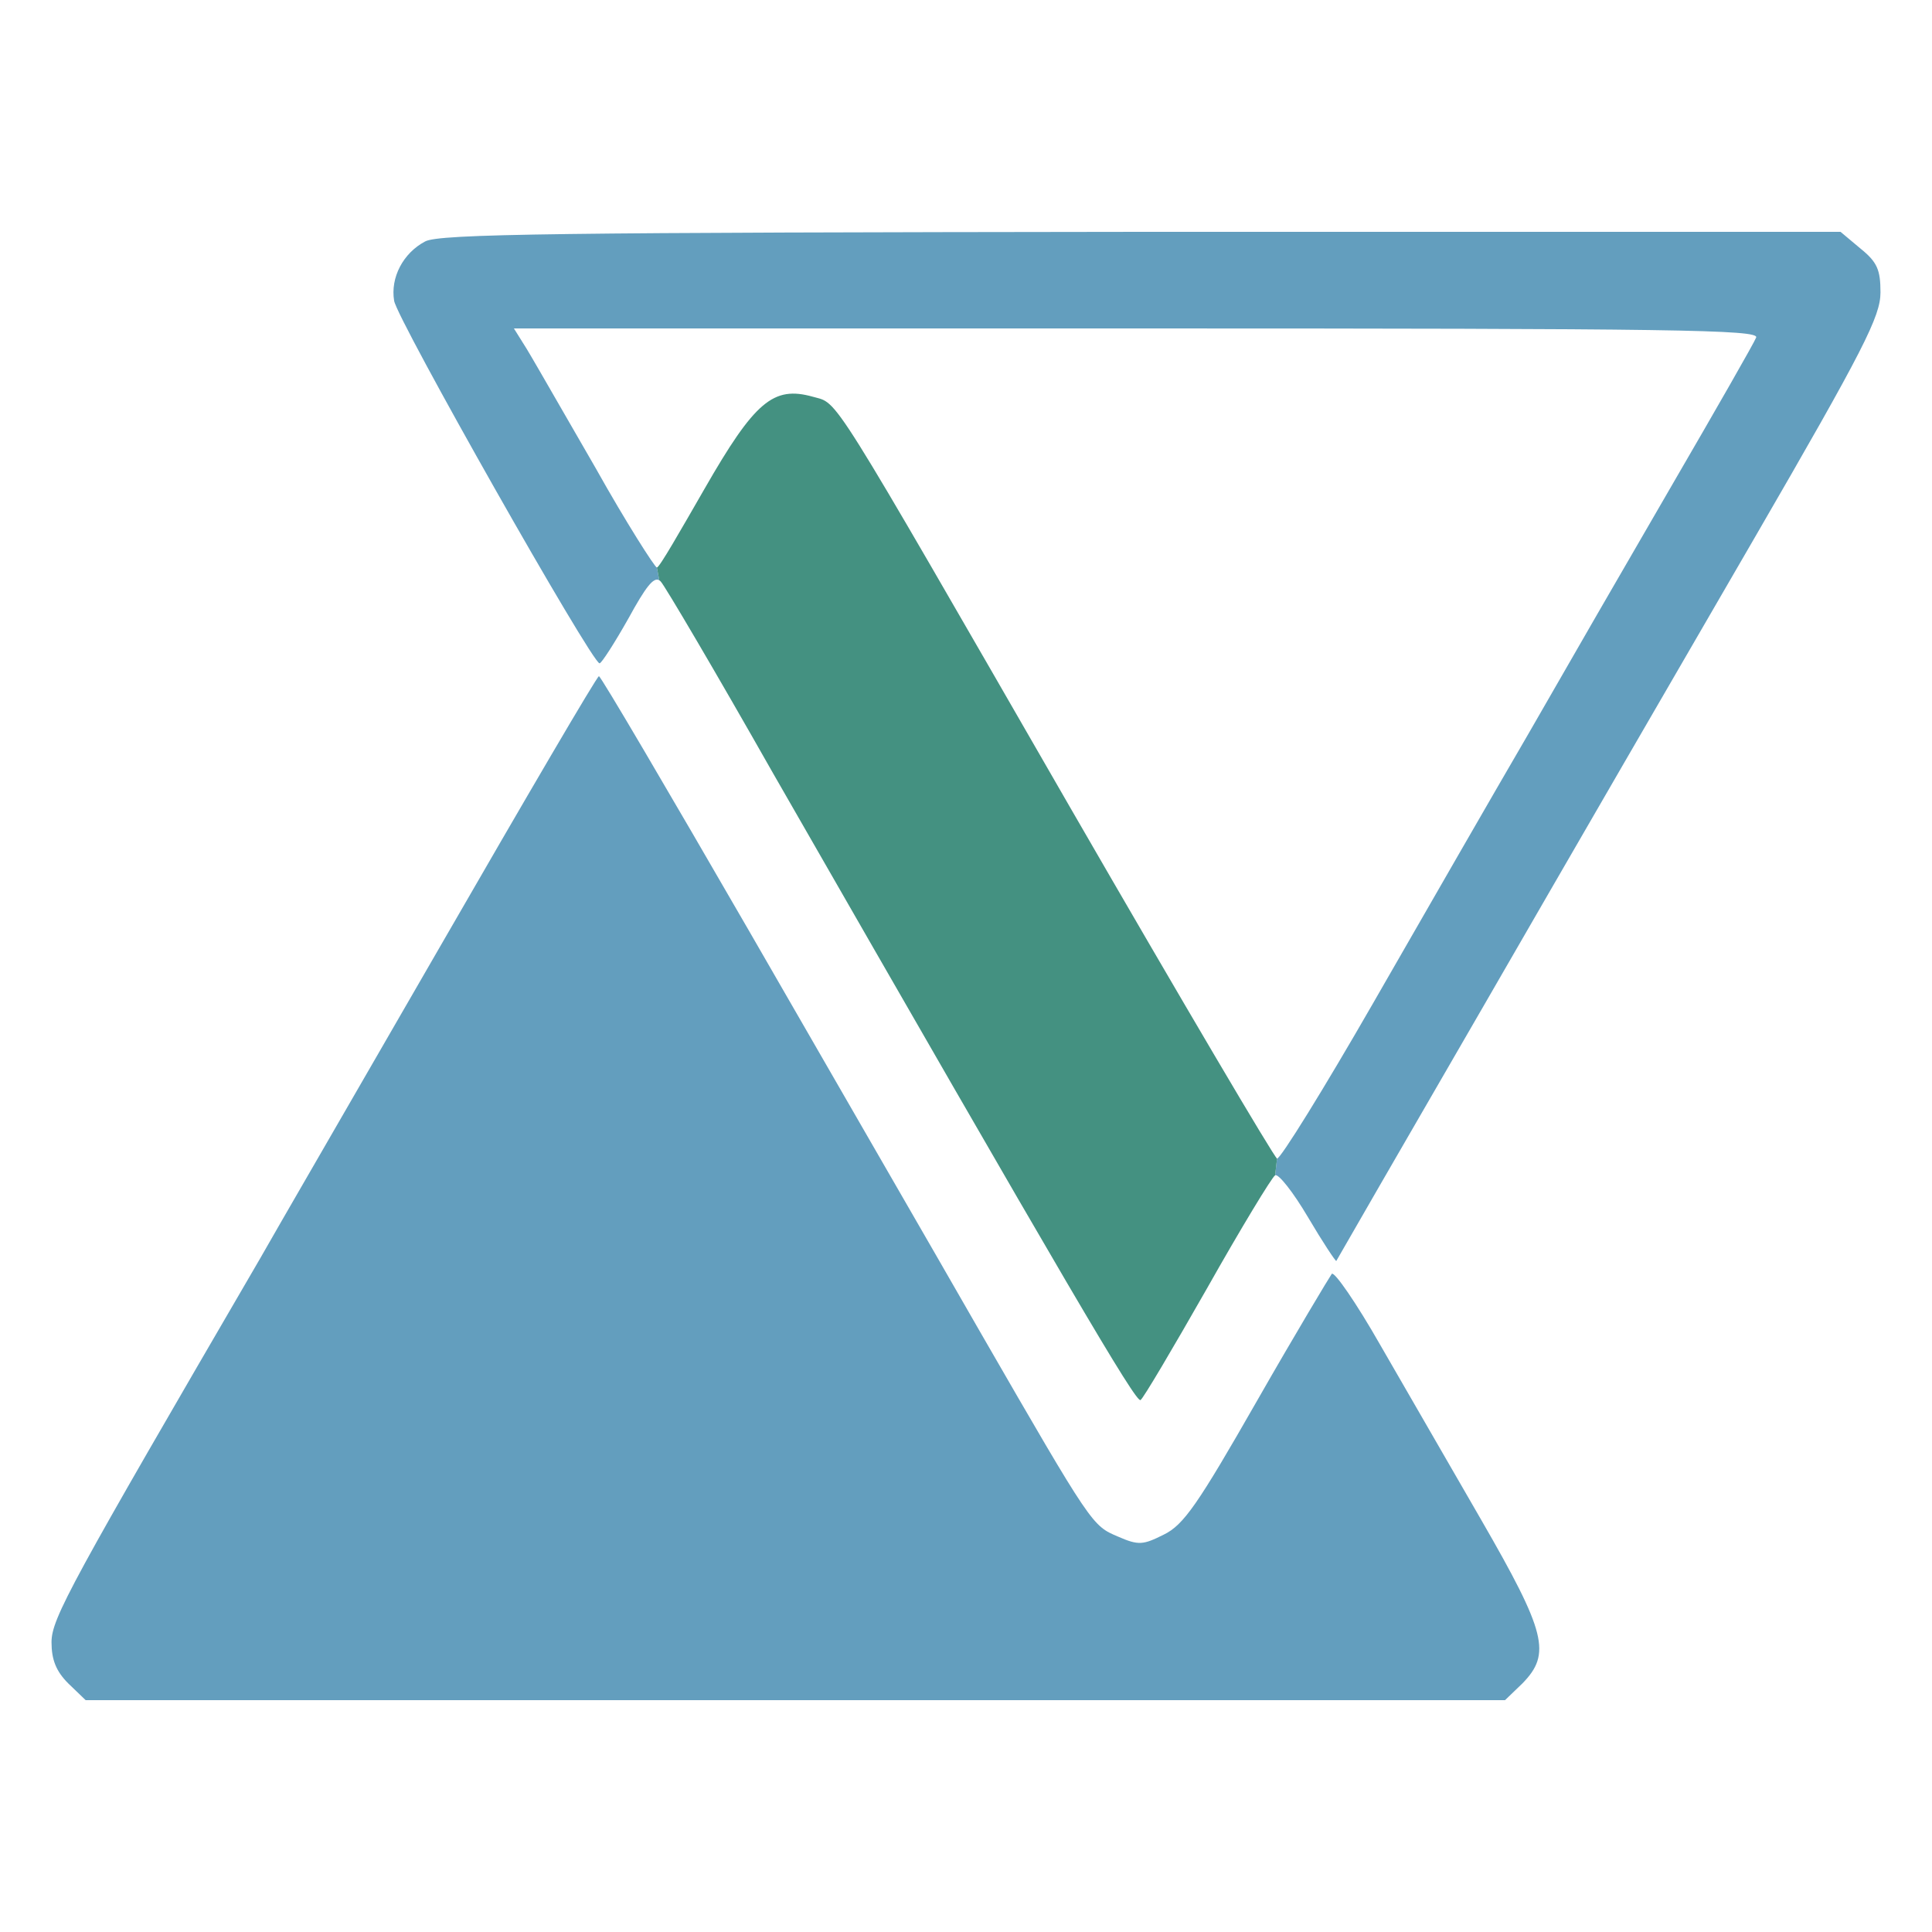 <svg width="400" height="400" viewBox="0 0 400 400" fill="none" xmlns="http://www.w3.org/2000/svg">
<path fill-rule="evenodd" clip-rule="evenodd" d="M81.6 62.267C80.8 57.467 83.467 52.4 88 50C90.8 48.4 115.6 48.133 236.267 48H381.067L385.2 51.467C388.667 54.267 389.333 55.867 389.333 60.533C389.333 65.467 386 72.133 363.2 111.467C348.8 136.267 323.467 180 306.933 208.667C290.4 237.2 276.8 260.8 276.667 261.067C276.533 261.2 273.867 257.2 270.8 252C267.733 246.8 264.667 242.933 264 243.333L264.4 239.867C265.067 240 274 225.6 284.267 207.733L285.289 205.954C295.47 188.237 309.178 164.381 316.4 152C323.733 139.2 337.2 115.867 346.267 100.267C355.333 84.667 363.2 70.933 363.6 69.867C364.133 68.267 346.933 68 235.333 68H106.4L109.067 72.267C109.998 73.791 112.918 78.862 116.565 85.195C118.661 88.836 120.997 92.894 123.333 96.933C129.6 108.133 135.6 117.5 136 117.5L136.5 120.14C135.326 119.403 133.687 121.505 130.133 128C127.2 133.2 124.533 137.333 124.133 137.333C122.533 137.333 82.133 66 81.6 62.267Z" fill="#639EBE"/>
<path d="M160 160C148.133 139.067 137.6 121.2 136.8 120.4C136.703 120.292 136.603 120.205 136.5 120.14L136 117.5C136.533 117.5 140.8 110 145.867 101.2C156.267 83.067 160.133 79.867 168.267 82.133C173.733 83.733 170.8 79.067 221.733 167.467C244.667 207.2 263.867 239.733 264.4 239.867L264 243.333C263.333 243.733 256.933 254.267 249.867 266.8C242.8 279.2 236.667 289.6 236.133 289.867C235.2 290.533 221.2 266.667 160 160Z" fill="#449181"/>
<path d="M91.333 195.6C73.733 226.133 56.8 255.333 53.867 260.533C14.667 327.867 10.667 335.067 10.667 340C10.667 343.6 11.6 346 14.133 348.533L17.733 352H164.667H311.6L315.2 348.533C321.2 342.4 320.133 338 306.667 314.667C300.133 303.333 290.667 286.933 285.733 278.4C280.8 269.733 276.267 263.2 275.733 263.733C275.333 264.267 268.267 276 260.267 290C248 311.467 245.067 315.733 240.933 317.733C236.667 319.867 235.733 320 231.467 318.133C226.133 315.867 226.133 316 203.067 276C193.6 259.467 172 222.133 155.2 192.933C138.4 163.867 124.4 140 124 140C123.6 140 108.933 165.067 91.333 195.6Z" fill="#639EBE"/>
</svg>
